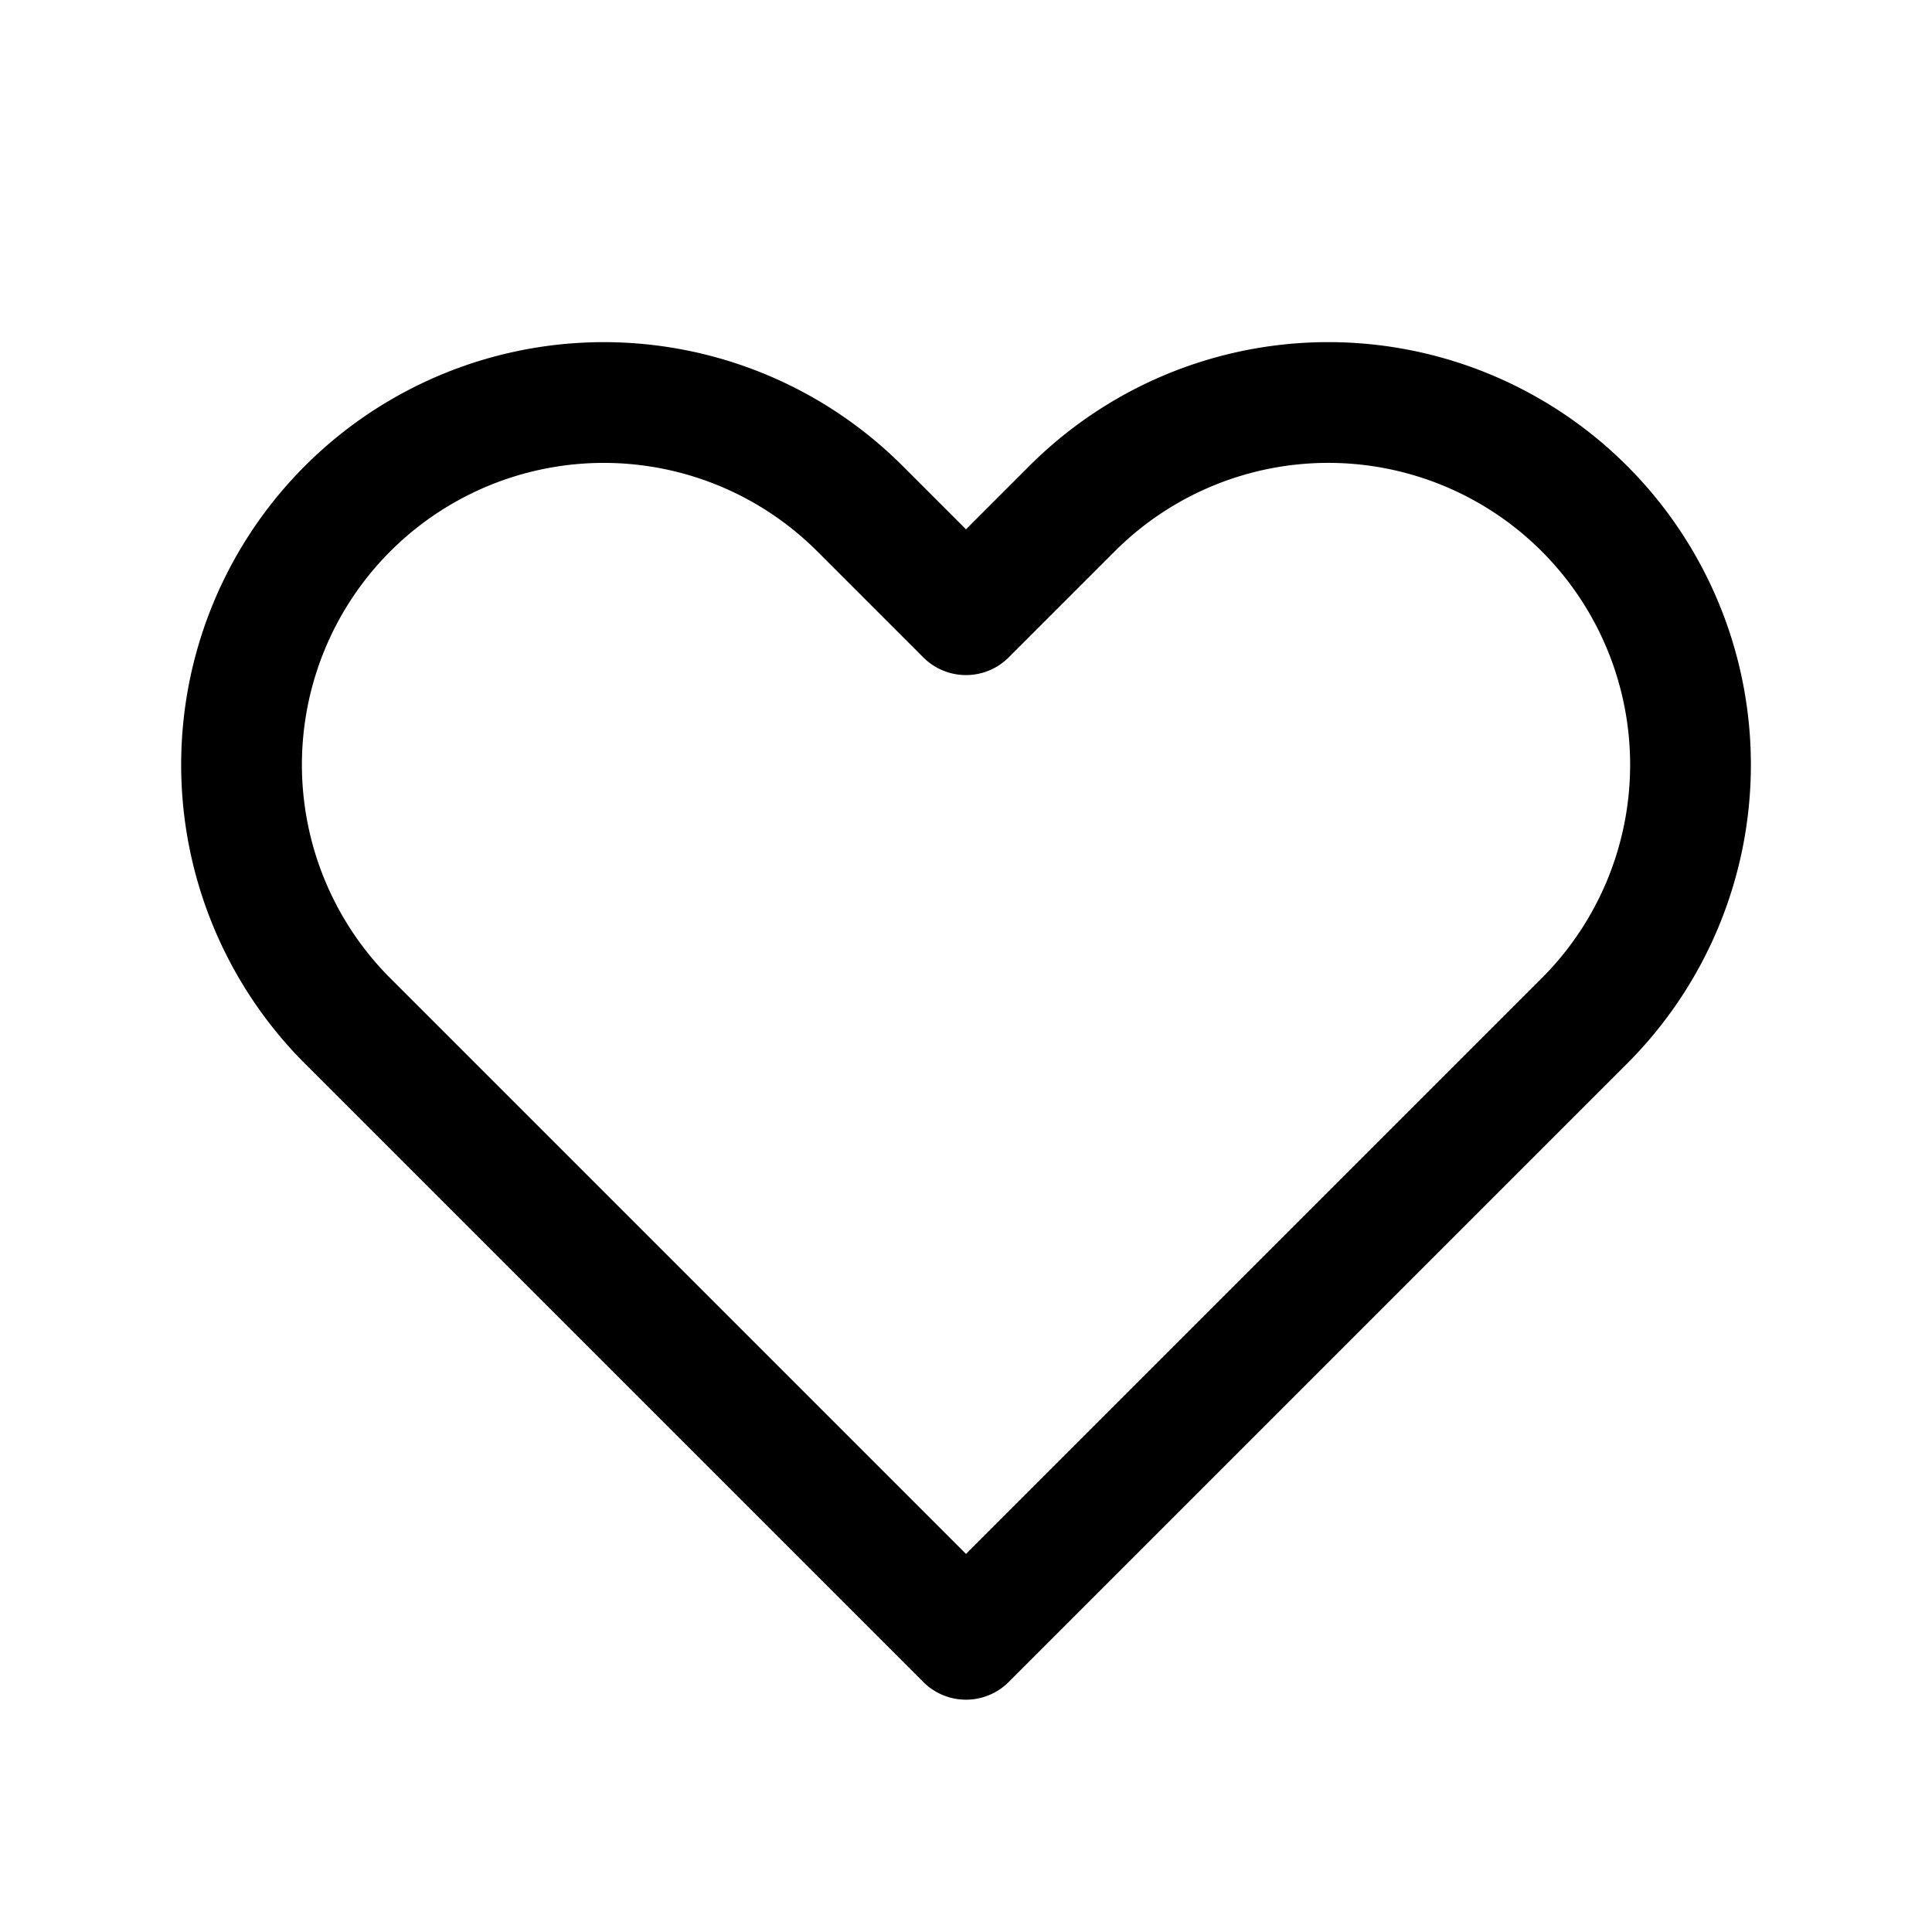<svg width="30" height="30" fill="none" stroke="currentColor" stroke-linecap="round" stroke-linejoin="round" stroke-width="1.5" viewBox="0 0 24 24" xmlns="http://www.w3.org/2000/svg">
  <path d="M3.343 7.778a4.5 4.5 0 0 1 7.339-1.46L12 7.636l1.318-1.318a4.5 4.5 0 1 1 6.364 6.364L12 20.364l-7.682-7.682a4.501 4.501 0 0 1-.975-4.904Z"></path>
</svg>